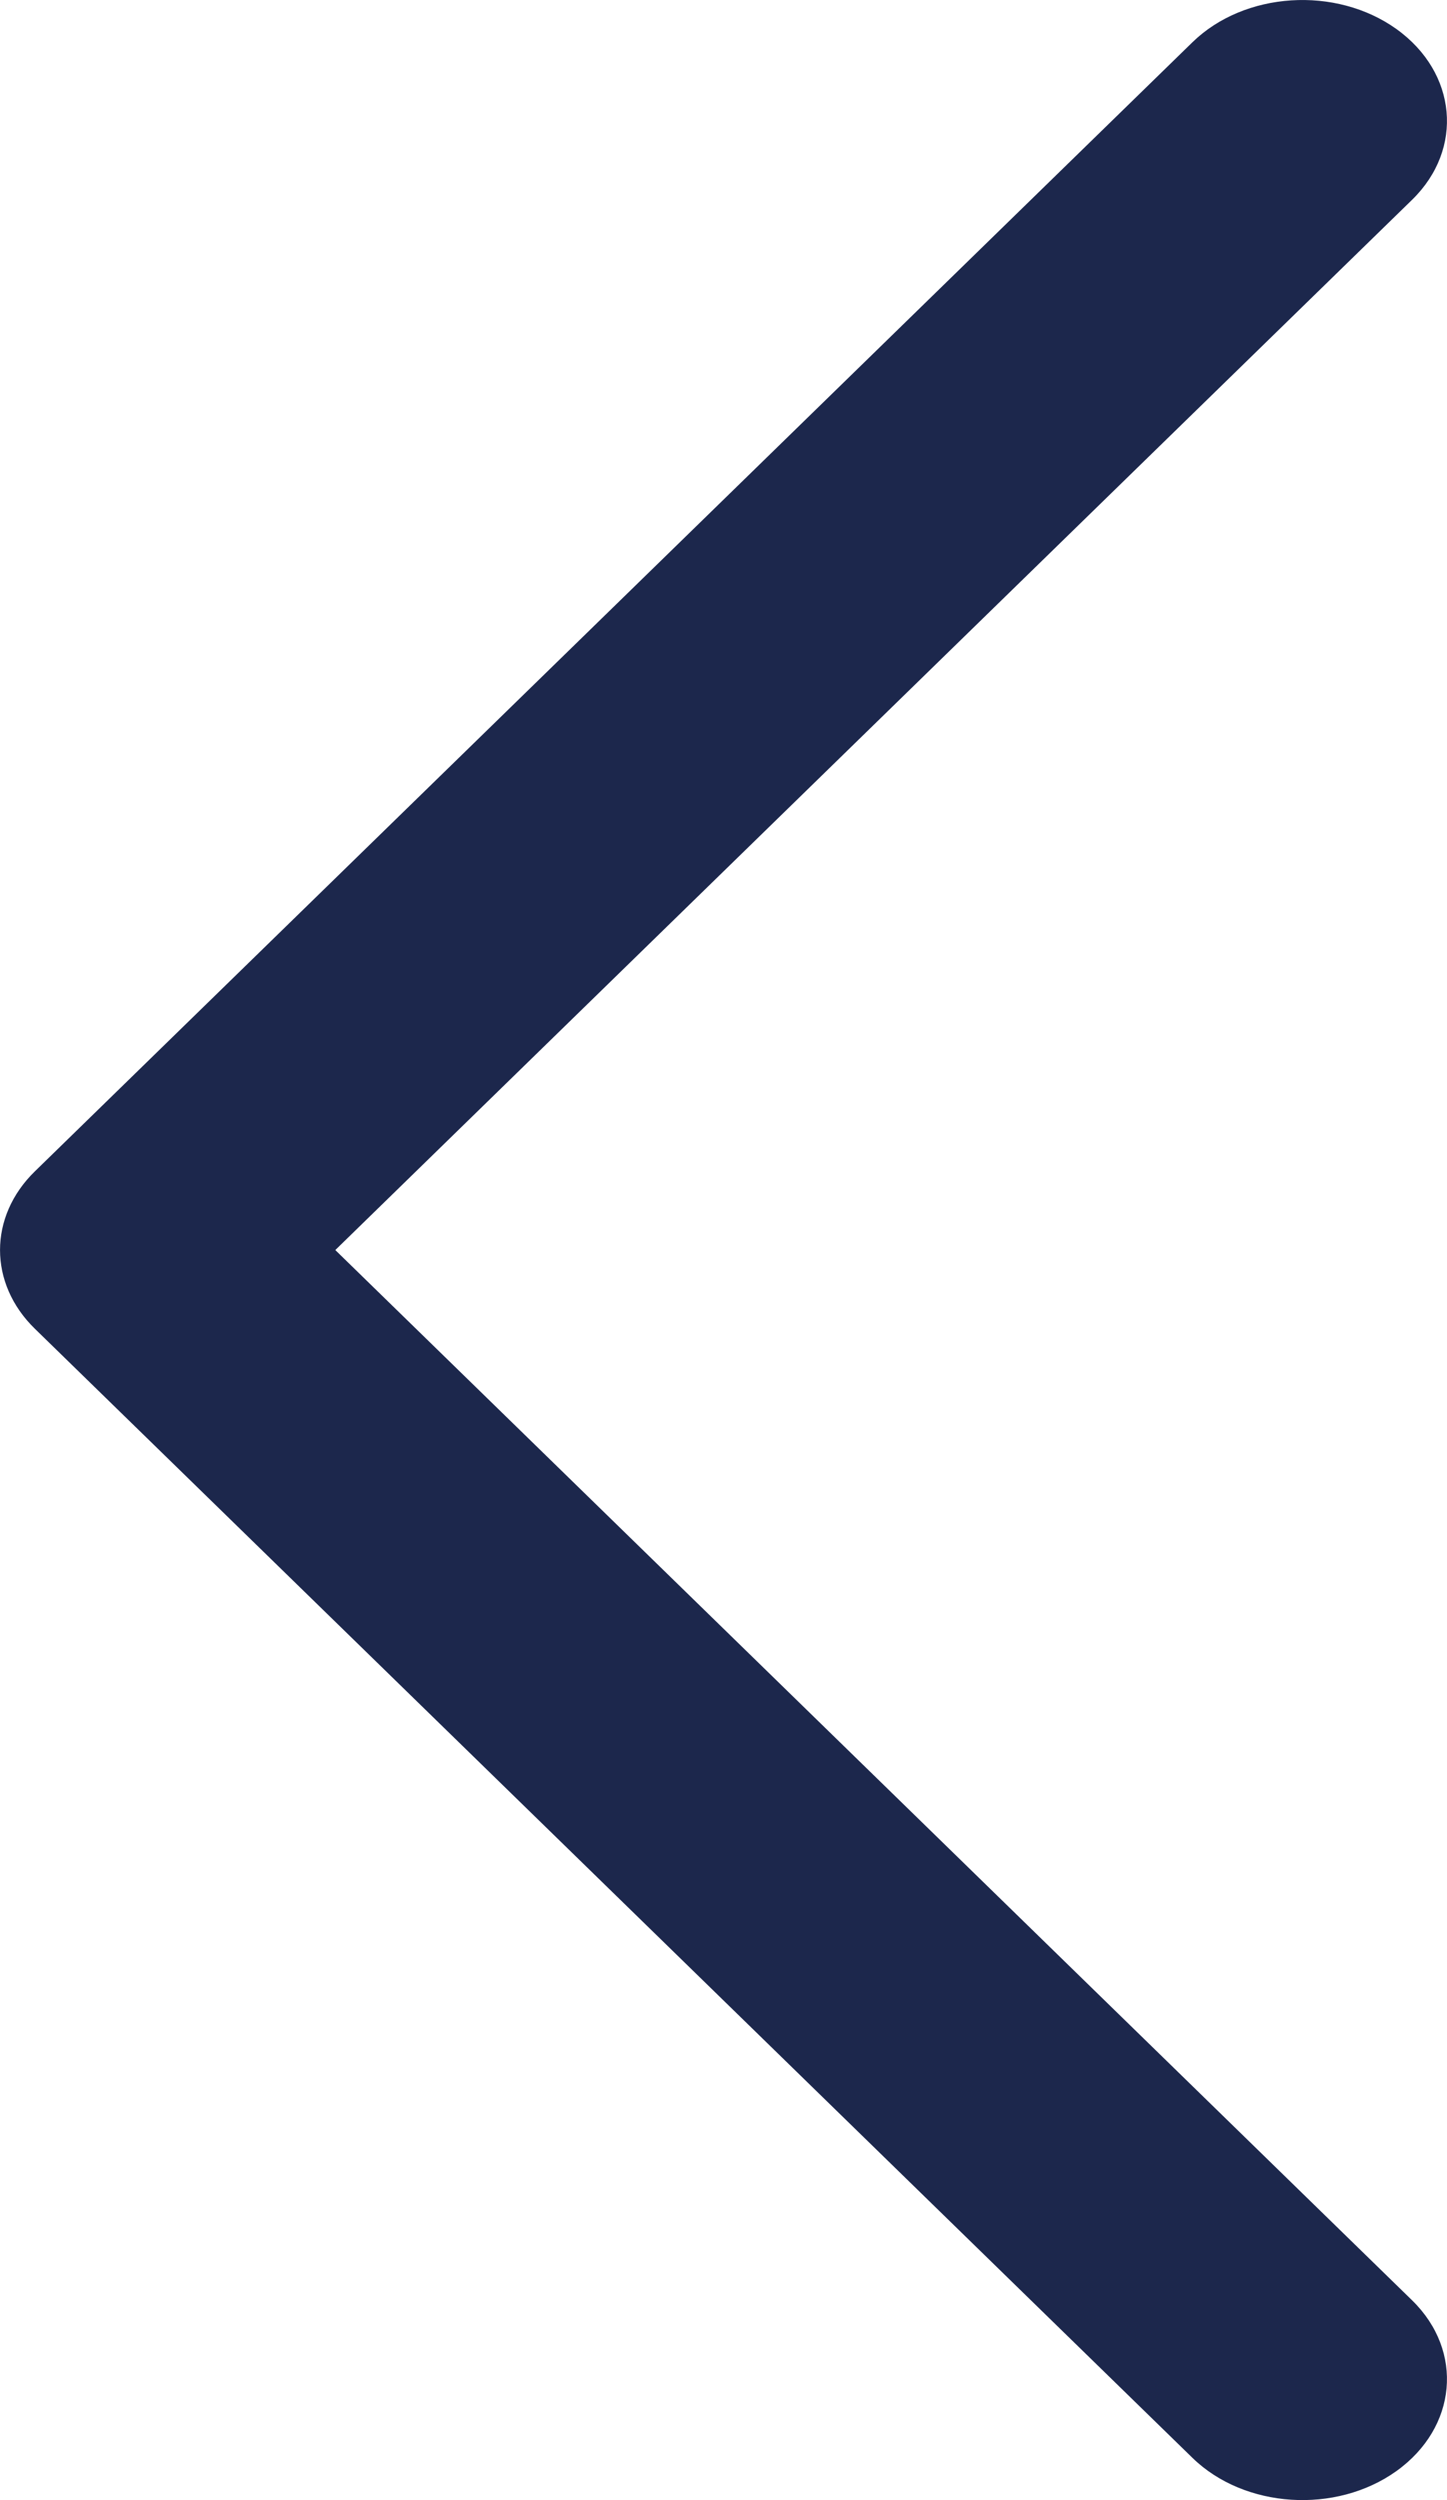<svg width="11" height="19" viewBox="0 0 11 19" fill="none" xmlns="http://www.w3.org/2000/svg">
<path fill-rule="evenodd" clip-rule="evenodd" d="M10.616 0.221C10.155 -0.109 9.46 -0.064 9.065 0.321L0.265 8.902C-0.088 9.246 -0.088 9.754 0.265 10.098L9.065 18.679C9.46 19.064 10.155 19.109 10.616 18.779C11.077 18.448 11.13 17.868 10.735 17.482L2.549 9.5L10.735 1.518C11.13 1.132 11.077 0.552 10.616 0.221Z" fill="#1C274C"/>
</svg>
